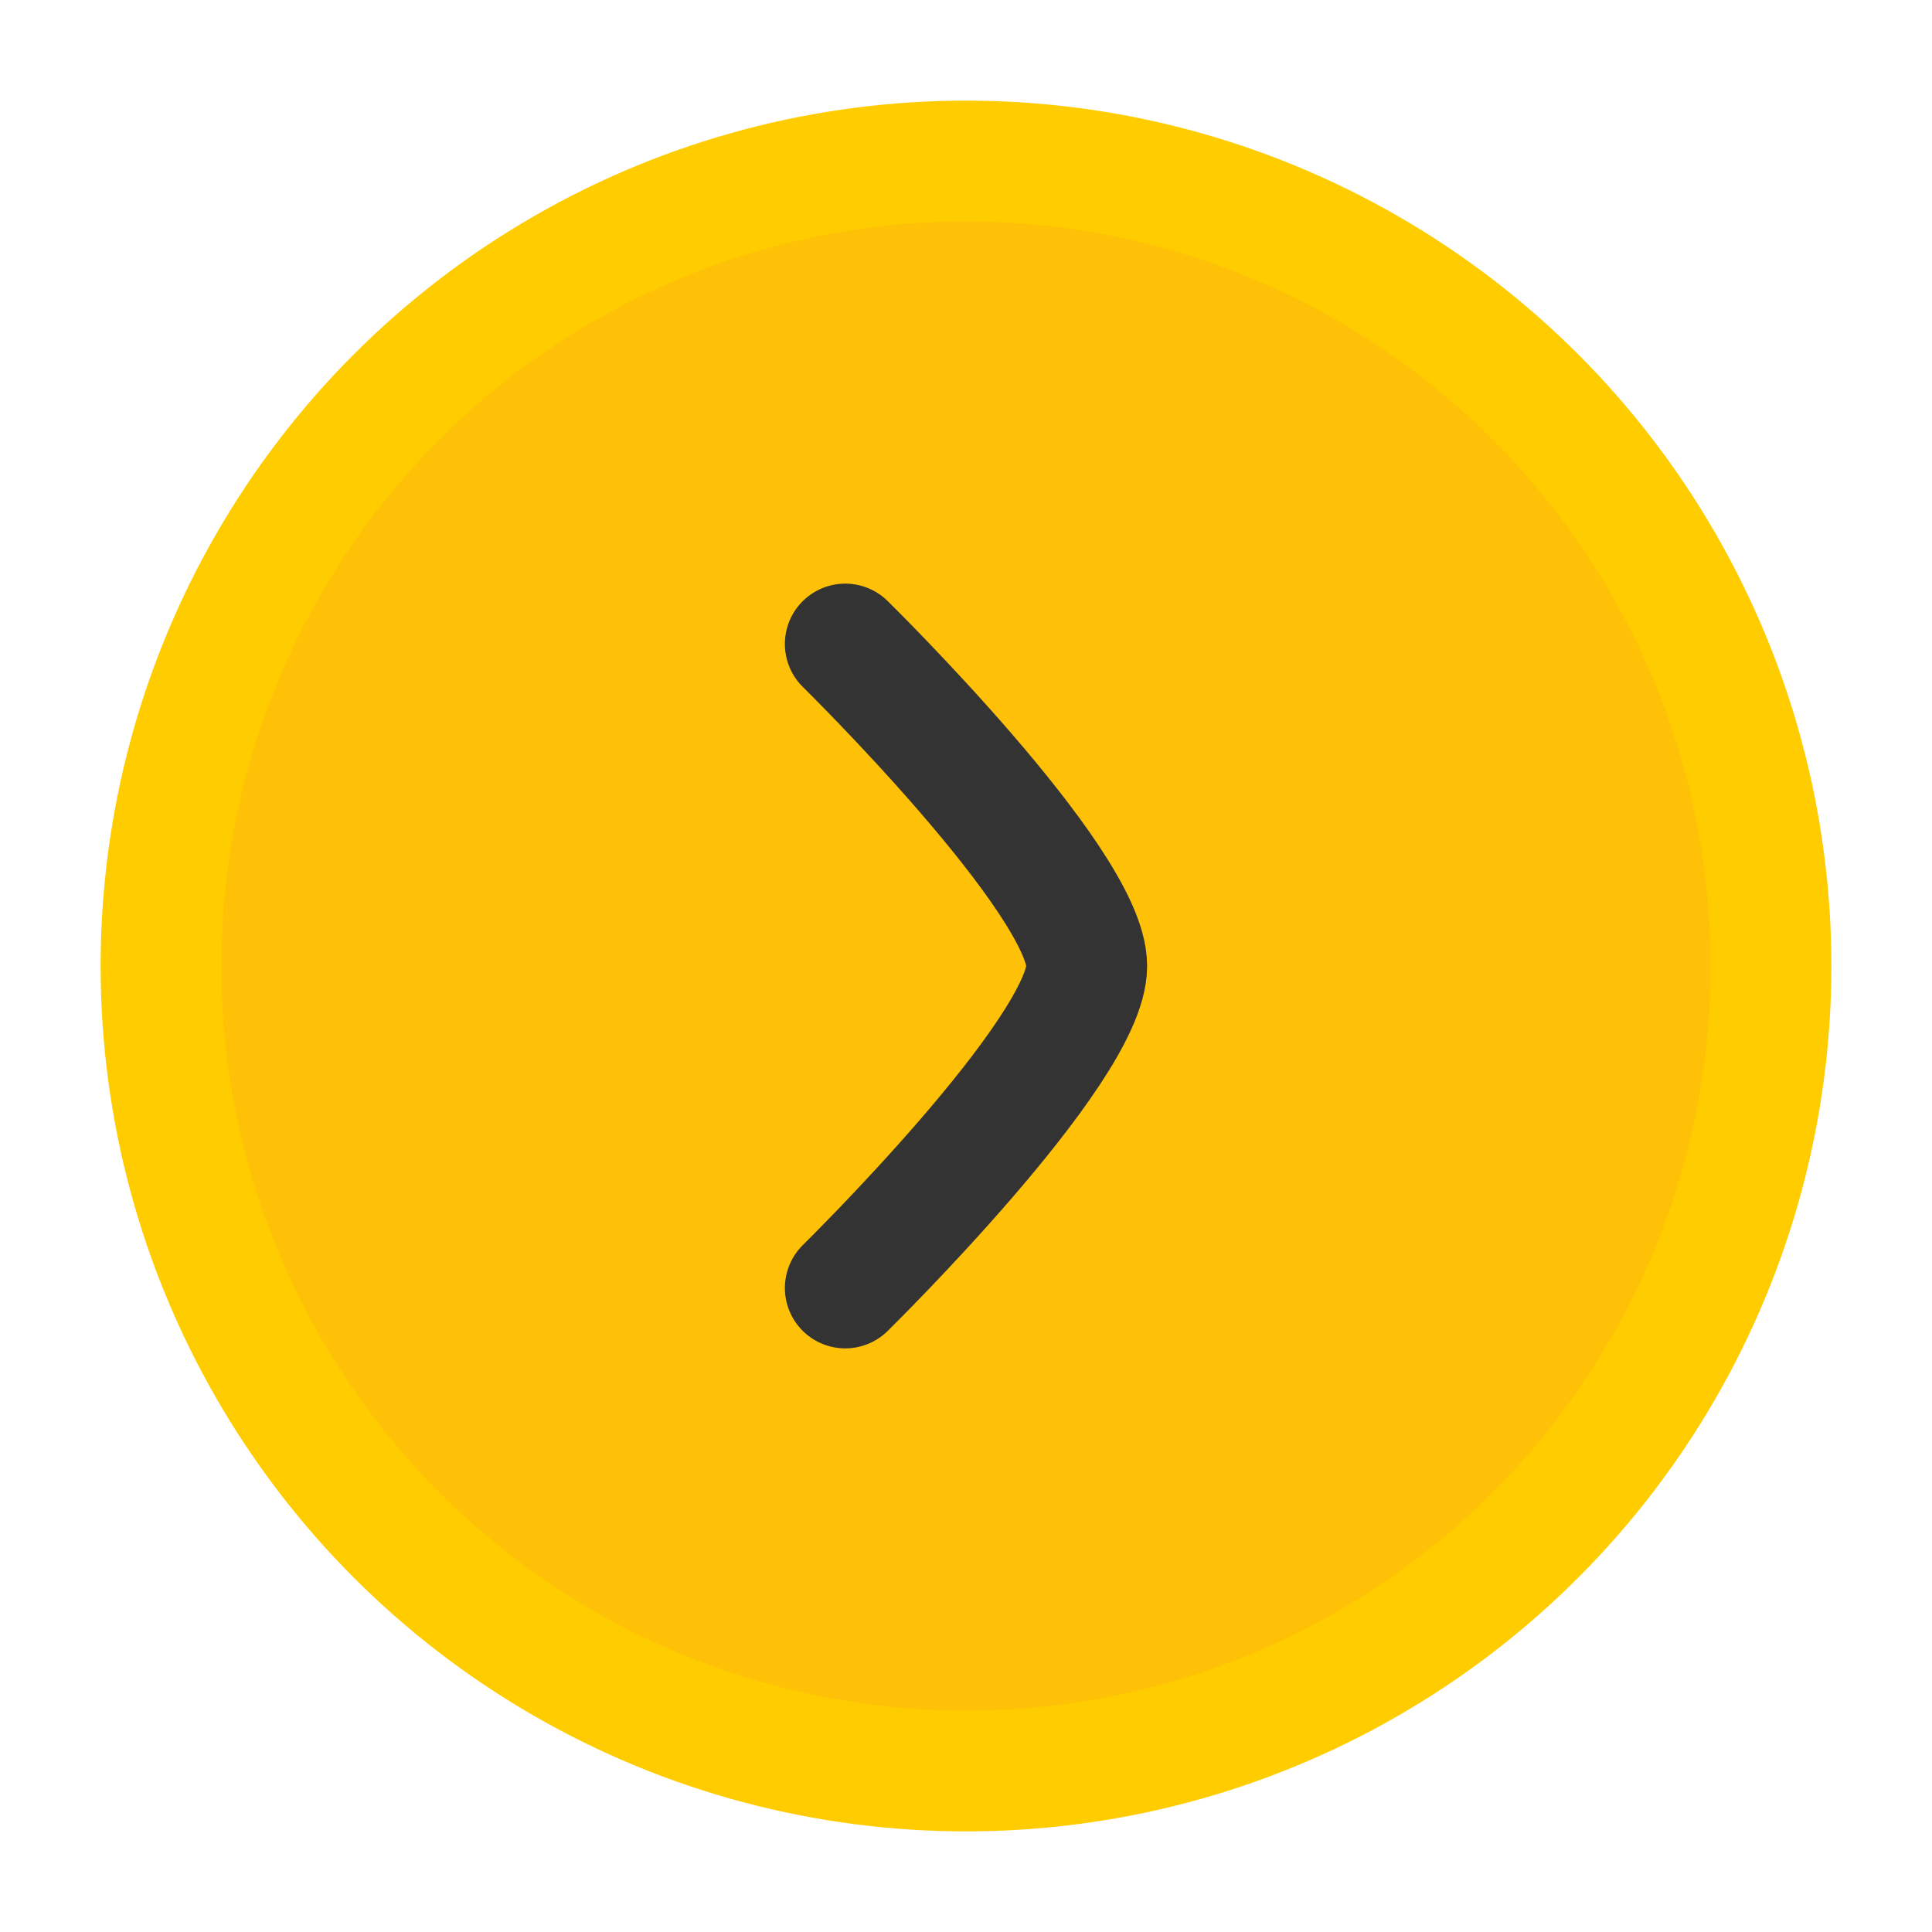 <svg xmlns="http://www.w3.org/2000/svg" viewBox="0 0 24 24" width="28" height="28" color="#ffcc00" fill="none">
  <circle cx="12" cy="12" r="10" stroke="currentColor" stroke-width="1.5" fill="#ffc107" />
  <path d="M10.5 8C10.5 8 13.5 10.946 13.5 12C13.5 13.054 10.5 16 10.5 16" stroke="#333333" stroke-width="1.5" stroke-linecap="round" stroke-linejoin="round" />
</svg>

